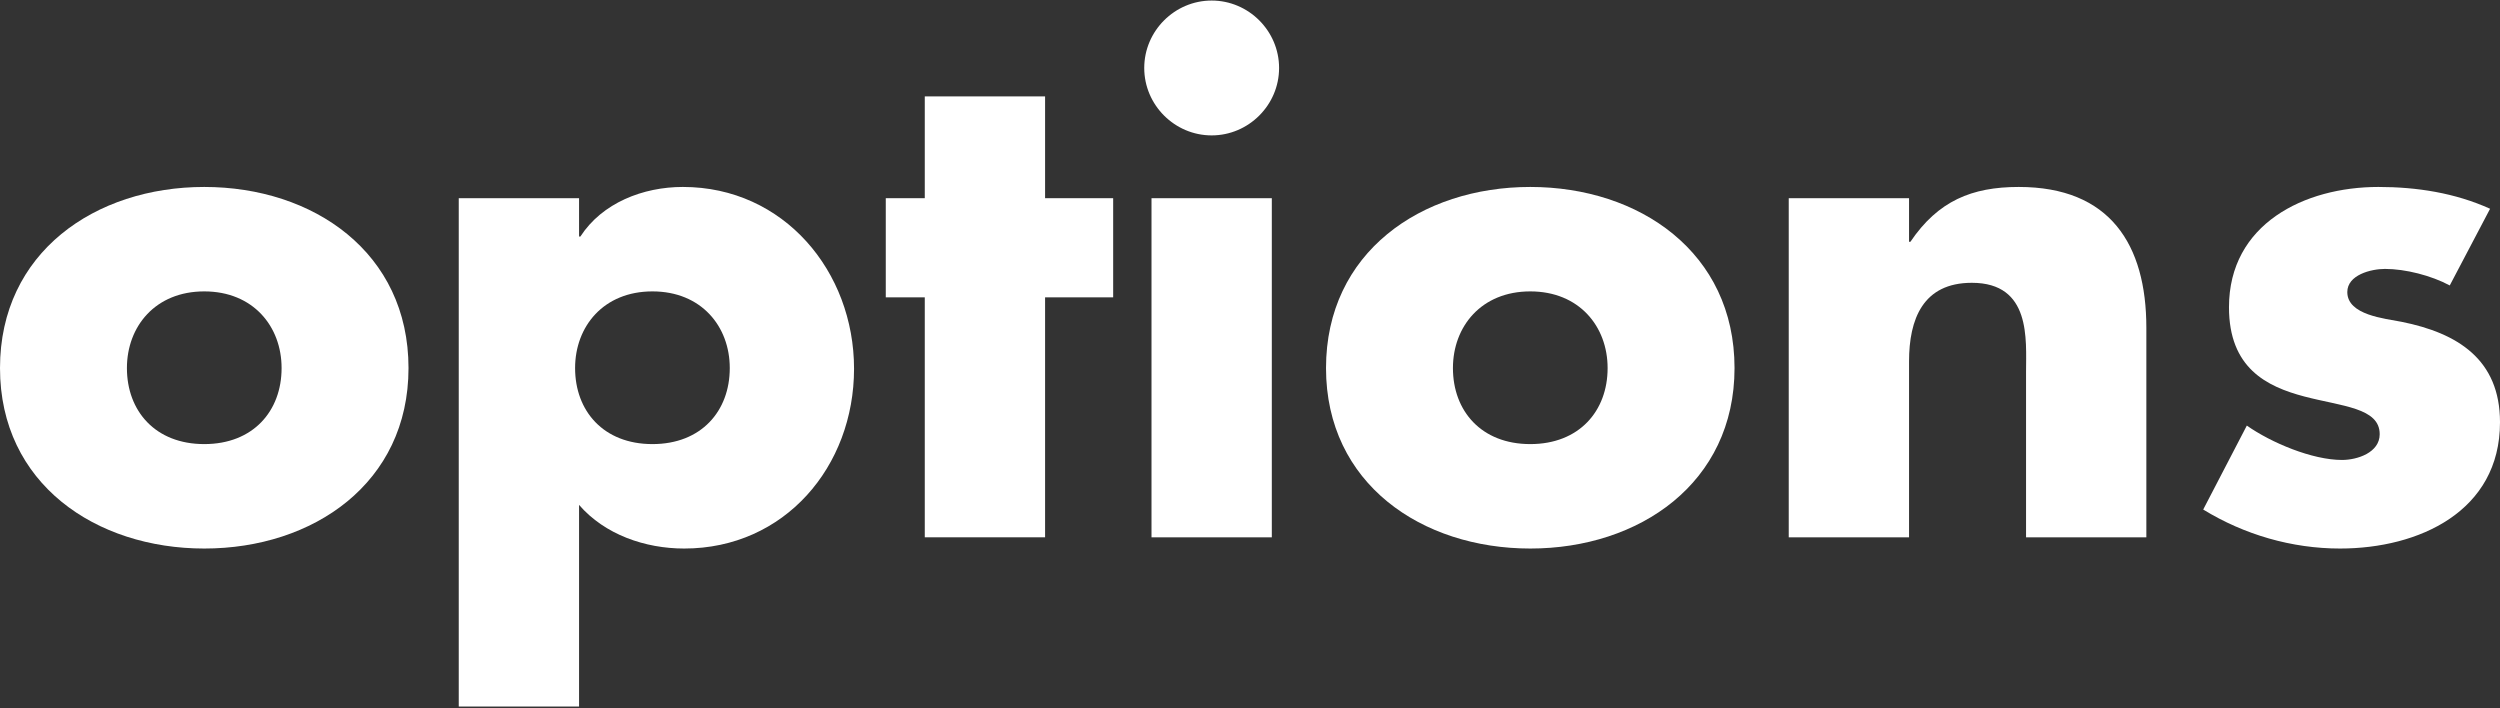 <svg clip-rule="evenodd" fill-rule="evenodd" stroke-linejoin="round" stroke-miterlimit="2" viewBox="0 0 600 170" xmlns="http://www.w3.org/2000/svg"><rect x="0" y="0" width="600" height="170" fill="#333333" stroke="none"/><g fill="#fff" fill-rule="nonzero"><path d="m49.022 44.869c-26.177 0-49.022 15.706-49.022 43.469s23.004 43.311 49.022 43.311c26.176 0 49.021-15.706 49.021-43.311 0-27.763-22.845-43.469-49.021-43.469zm0 25.066c11.74 0 18.561 8.409 18.561 18.403 0 10.312-6.821 18.245-18.561 18.245s-18.562-7.933-18.562-18.245c0-9.994 6.822-18.403 18.562-18.403z"/><path d="m138.974 47.566h-28.874v121.999h28.874v-48.387c6.187 7.139 15.865 10.471 25.225 10.471 24.114 0 40.772-19.672 40.772-43.152 0-23.321-16.817-43.628-41.089-43.628-9.519 0-19.355 3.808-24.591 11.899h-.317zm17.61 22.369c11.74 0 18.561 8.409 18.561 18.403 0 10.312-6.821 18.245-18.561 18.245s-18.562-7.933-18.562-18.245c0-9.994 6.822-18.403 18.562-18.403z"/><path d="m250.82 71.363h16.34v-23.797h-16.34v-24.431h-28.874v24.431h-9.36v23.797h9.36v57.589h28.874z"/><path d="m305.235 47.566h-28.873v81.386h28.873zm-14.436-47.435c-8.885 0-16.182 7.298-16.182 16.182s7.297 16.182 16.182 16.182c8.884 0 16.181-7.298 16.181-16.182s-7.297-16.182-16.181-16.182z"/><path d="m367.266 44.869c-26.177 0-49.022 15.706-49.022 43.469s23.004 43.311 49.022 43.311c26.177 0 49.022-15.706 49.022-43.311 0-27.763-22.845-43.469-49.022-43.469zm0 25.066c11.74 0 18.562 8.409 18.562 18.403 0 10.312-6.822 18.245-18.562 18.245s-18.562-7.933-18.562-18.245c0-9.994 6.822-18.403 18.562-18.403z"/><path d="m458.17 47.566h-28.873v81.386h28.873v-42.2c0-10.154 3.332-18.879 15.072-18.879 14.278 0 13.009 13.643 13.009 21.417v39.662h28.873v-50.291c0-19.99-8.725-33.792-30.618-33.792-11.264 0-19.355 3.332-26.018 13.168h-.318z"/><path d="m597.62 50.105c-8.408-3.808-17.609-5.236-26.811-5.236-17.768 0-35.854 8.884-35.854 28.874 0 14.595 9.043 19.037 18.086 21.417s18.085 2.697 18.085 9.043c0 4.442-5.394 6.187-9.042 6.187-7.14 0-16.976-4.125-22.846-8.25l-10.47 20.149c9.836 6.028 21.258 9.36 32.84 9.36 18.879 0 38.392-8.885 38.392-30.302 0-15.071-10.153-21.417-23.638-24.114-3.966-.793-13.009-1.586-13.009-7.139 0-4.125 5.711-5.553 9.043-5.553 4.918 0 11.105 1.587 15.547 3.966z"/></g></svg>